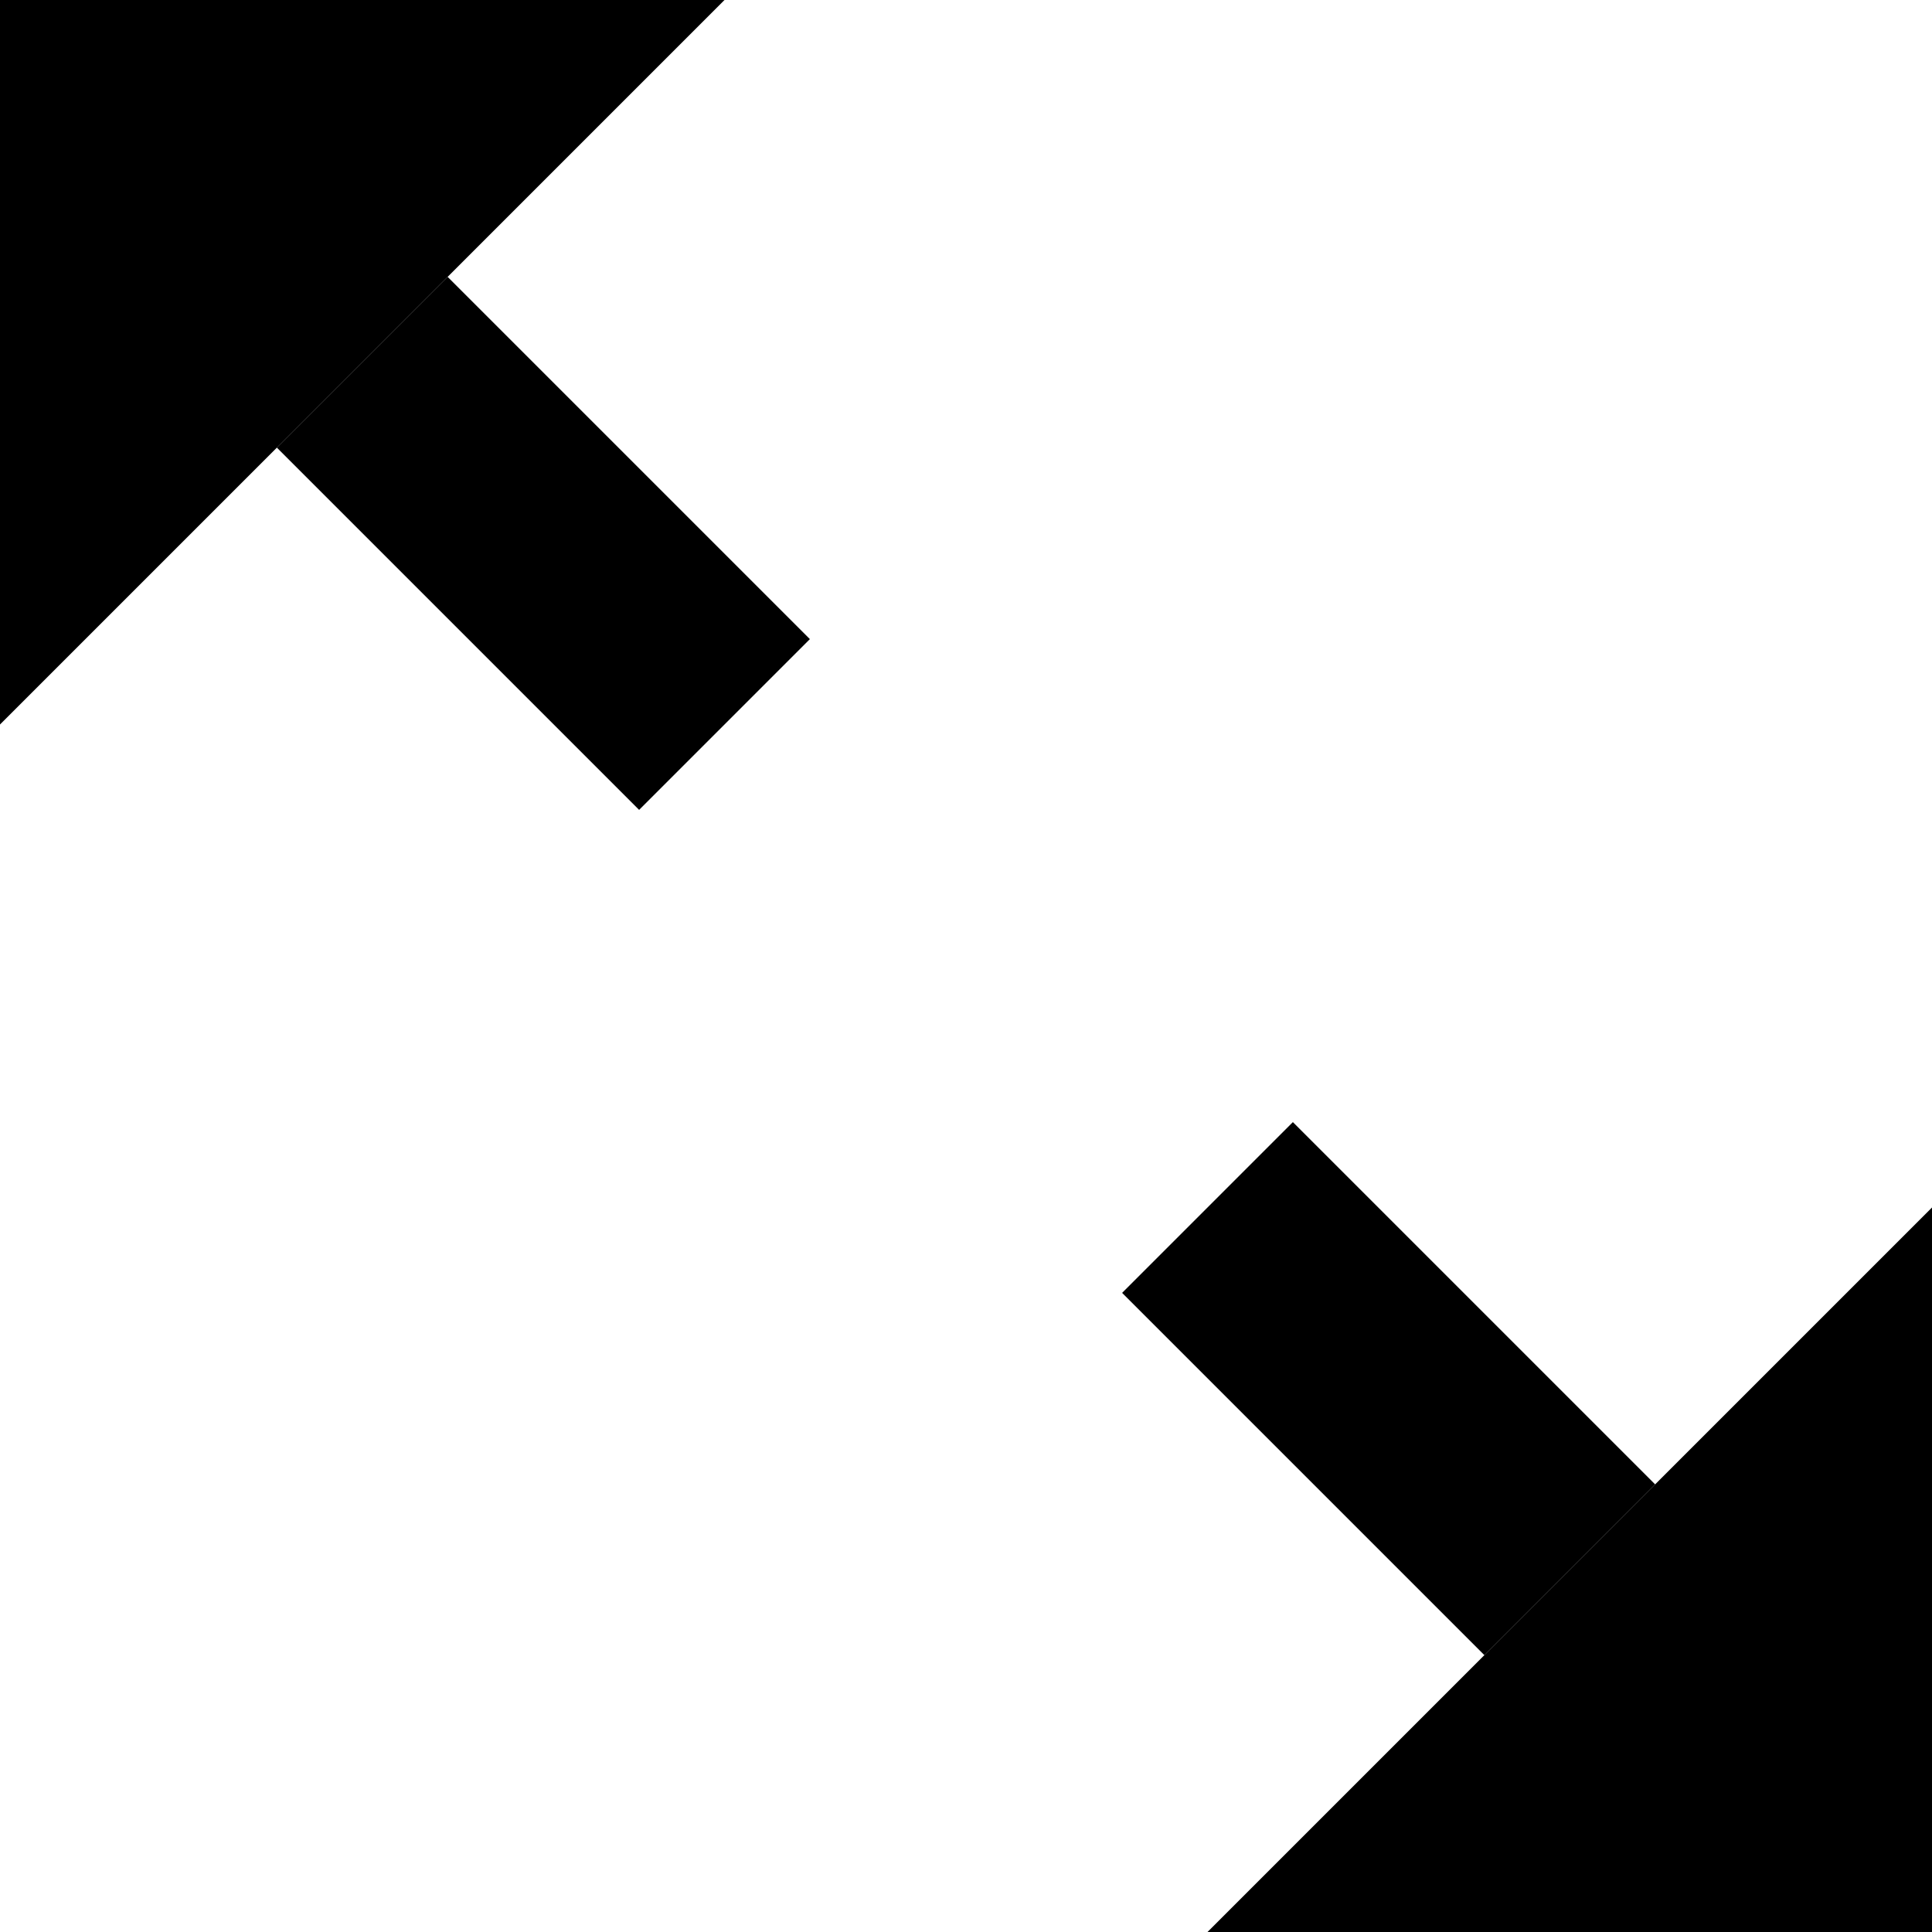 <svg data-icon="fullscreen" version="1.1" xmlns="http://www.w3.org/2000/svg" width="16" height="16" class="iconic iconic-fullscreen iconic-orientation-square iconic-size-sm iconic-fullscreen-enter" viewBox="0 0 16 16">
  <g>
    <title>Fullscreen Enter</title>
  </g>
  <g data-width="16" data-height="16" class="iconic-container iconic-fullscreen-enter" transform="scale(1 1 ) translate(0 ) ">
    <path stroke="#000" stroke-width="2" stroke-miterlimit="10" class="iconic-fullscreen-enter-line iconic-fullscreen-enter-line-bottom iconic-property-stroke" d="M13 13l-3-3" fill="none"></path>
    <path class="iconic-fullscreen-enter-arrowhead iconic-fullscreen-enter-arrowhead-bottom iconic-property-fill" d="M16 16v-6l-6 6z"></path>
    <path stroke="#000" stroke-width="2" stroke-miterlimit="10" class="iconic-fullscreen-enter-line iconic-fullscreen-enter-line-top iconic-property-stroke" d="M3 3l3 3" fill="none"></path>
    <path class="iconic-fullscreen-enter-arrowhead iconic-fullscreen-enter-arrowhead-top iconic-property-fill" d="M0 0v6l6-6z"></path>
  </g>
</svg>